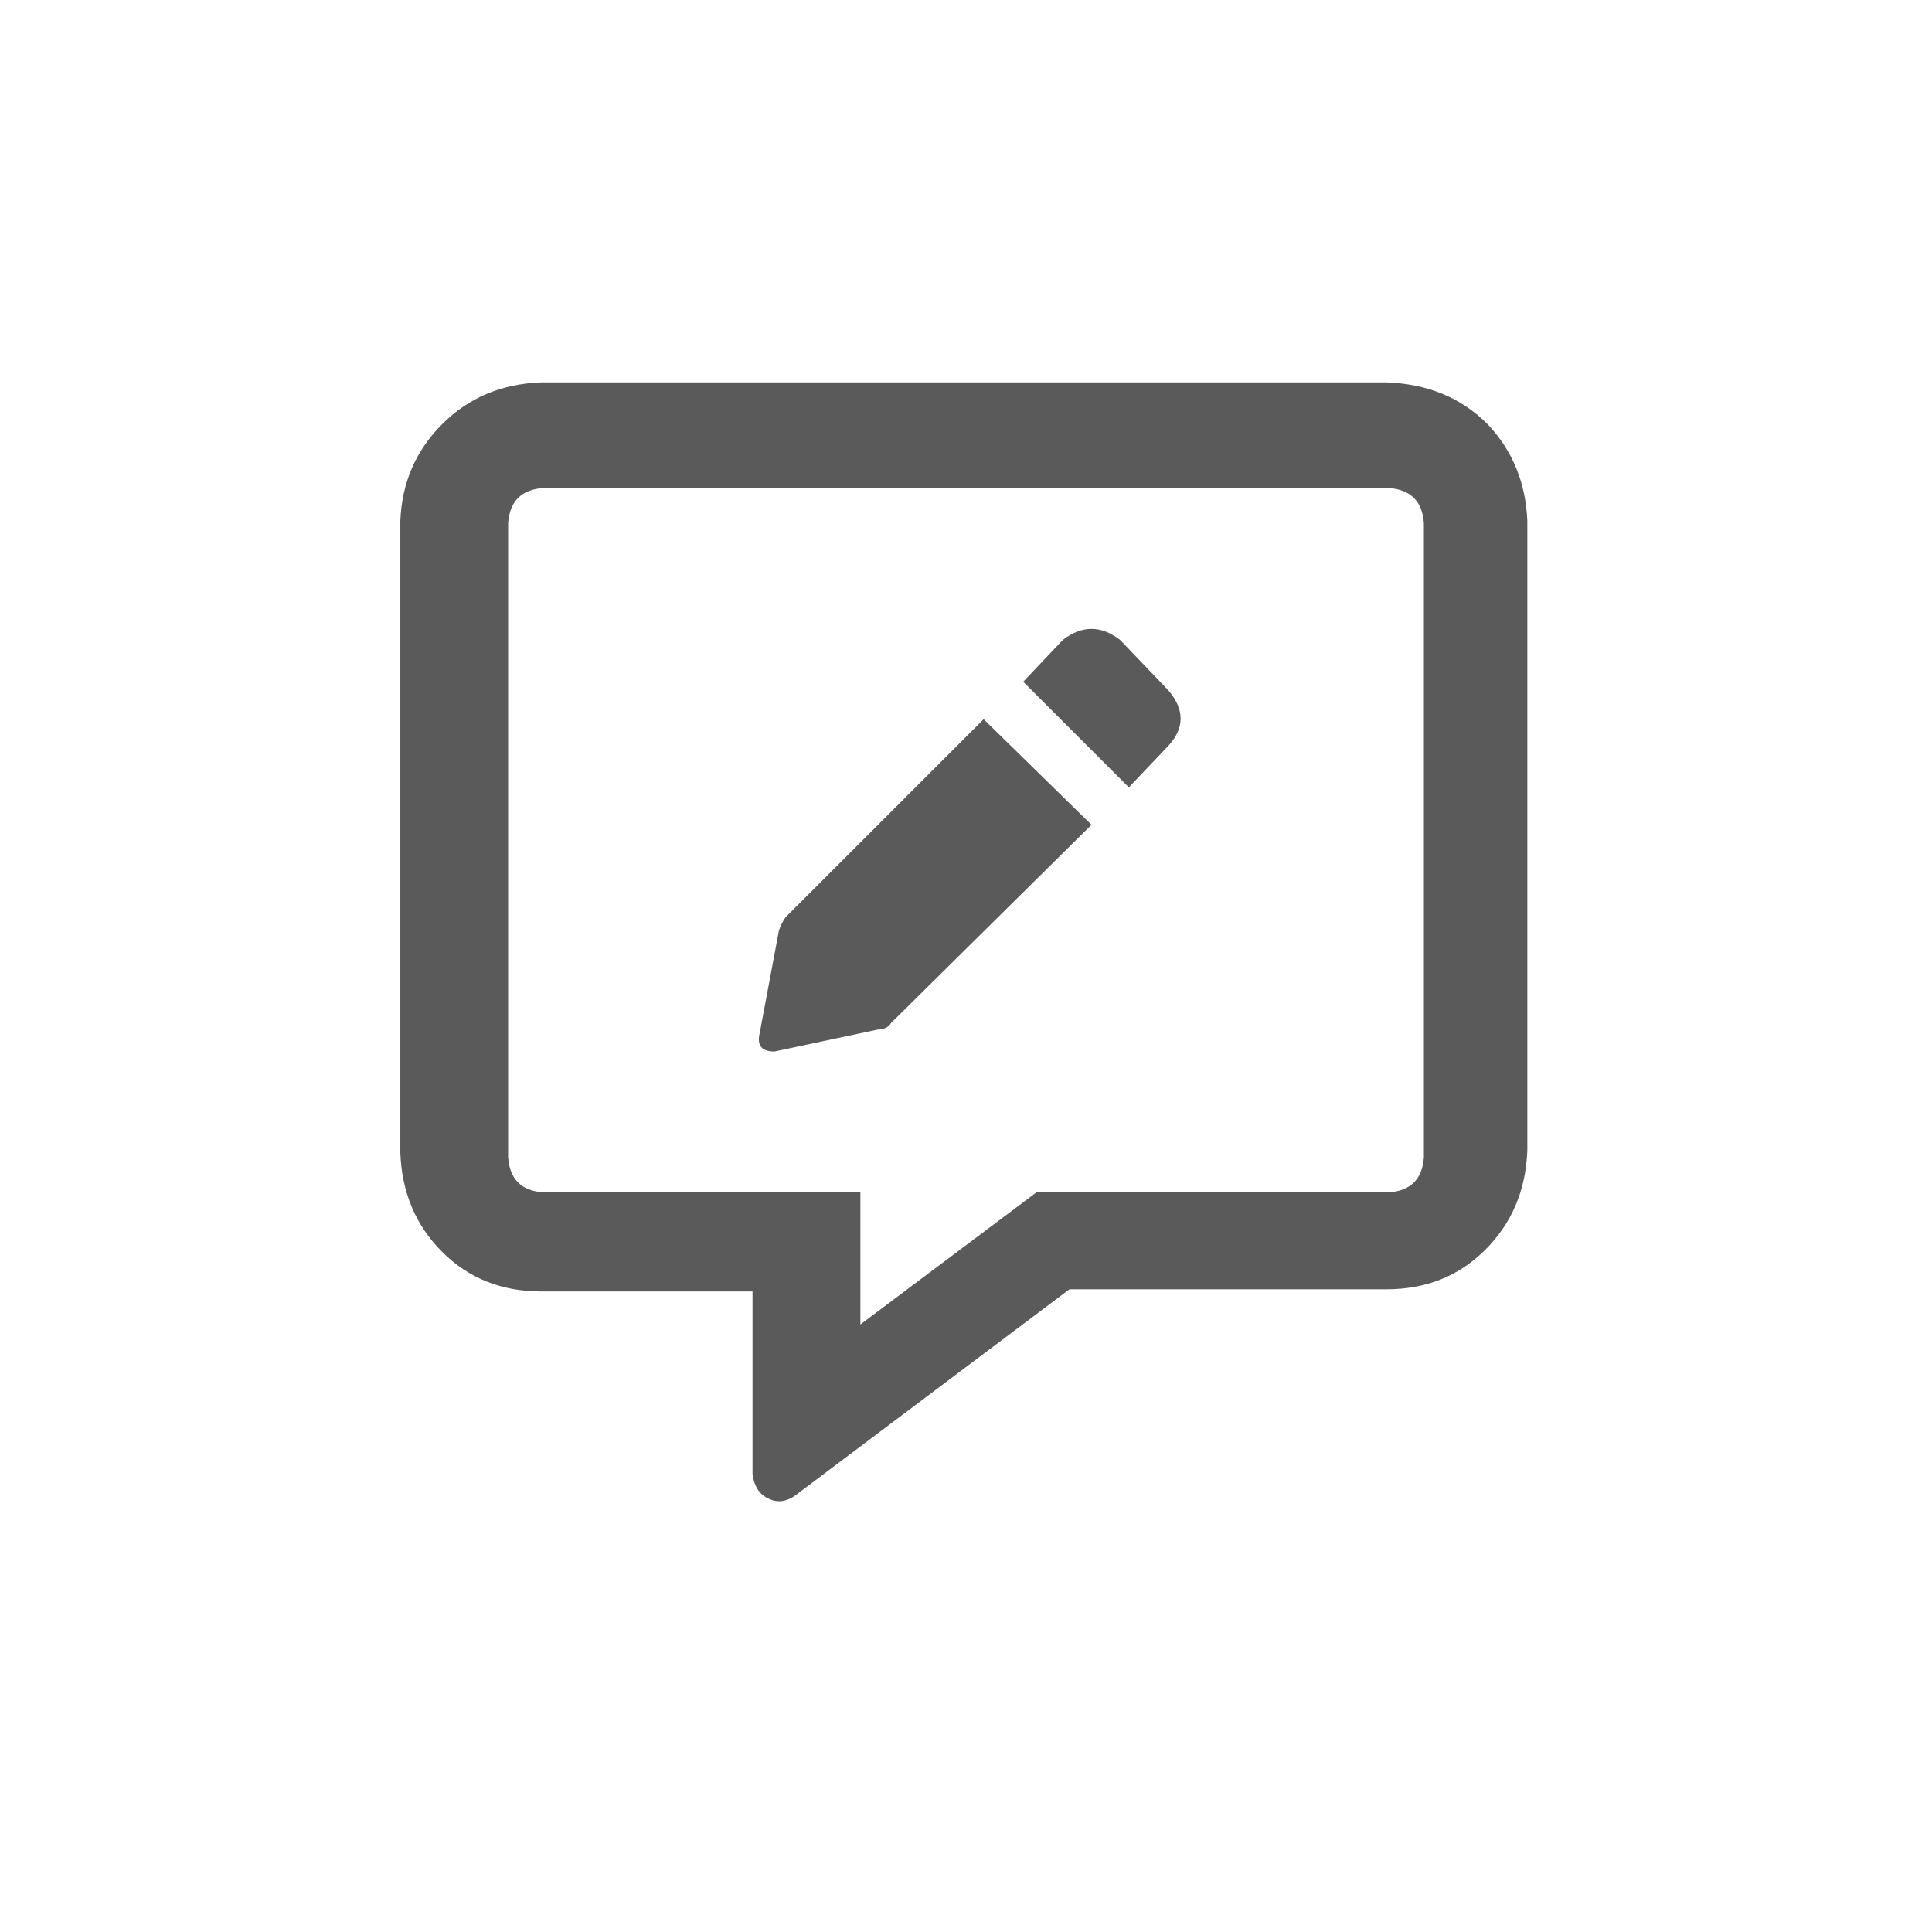 <svg width="24" height="24" viewBox="0 0 24 24" fill="none" xmlns="http://www.w3.org/2000/svg">
<path d="M13.914 7.949C13.677 7.767 13.44 7.767 13.203 7.949L12.711 8.469L14.023 9.781L14.516 9.262C14.716 9.043 14.716 8.815 14.516 8.578L13.914 7.949ZM9.758 11.395C9.721 11.449 9.694 11.504 9.676 11.559L9.43 12.871C9.411 12.999 9.475 13.062 9.621 13.062L10.906 12.789C10.979 12.789 11.034 12.762 11.07 12.707L13.559 10.246L12.219 8.934L9.758 11.395ZM17.223 4.75H6.723C6.23 4.768 5.82 4.941 5.492 5.27C5.164 5.598 4.991 5.999 4.973 6.473V14.32C4.991 14.812 5.164 15.223 5.492 15.551C5.82 15.879 6.23 16.043 6.723 16.043H9.348V18.312C9.366 18.458 9.43 18.559 9.539 18.613C9.648 18.668 9.758 18.659 9.867 18.586L13.285 16.016H17.223C17.715 16.016 18.125 15.852 18.453 15.523C18.781 15.195 18.954 14.785 18.973 14.293V6.473C18.954 5.999 18.79 5.598 18.48 5.27C18.152 4.941 17.733 4.768 17.223 4.75ZM17.688 14.375C17.669 14.648 17.523 14.794 17.25 14.812H12.875L10.688 16.453V14.812H6.75C6.477 14.794 6.331 14.648 6.312 14.375V6.5C6.331 6.227 6.477 6.081 6.75 6.062H17.25C17.523 6.081 17.669 6.227 17.688 6.5V14.375Z" fill="#5A5A5A"/>
</svg>
